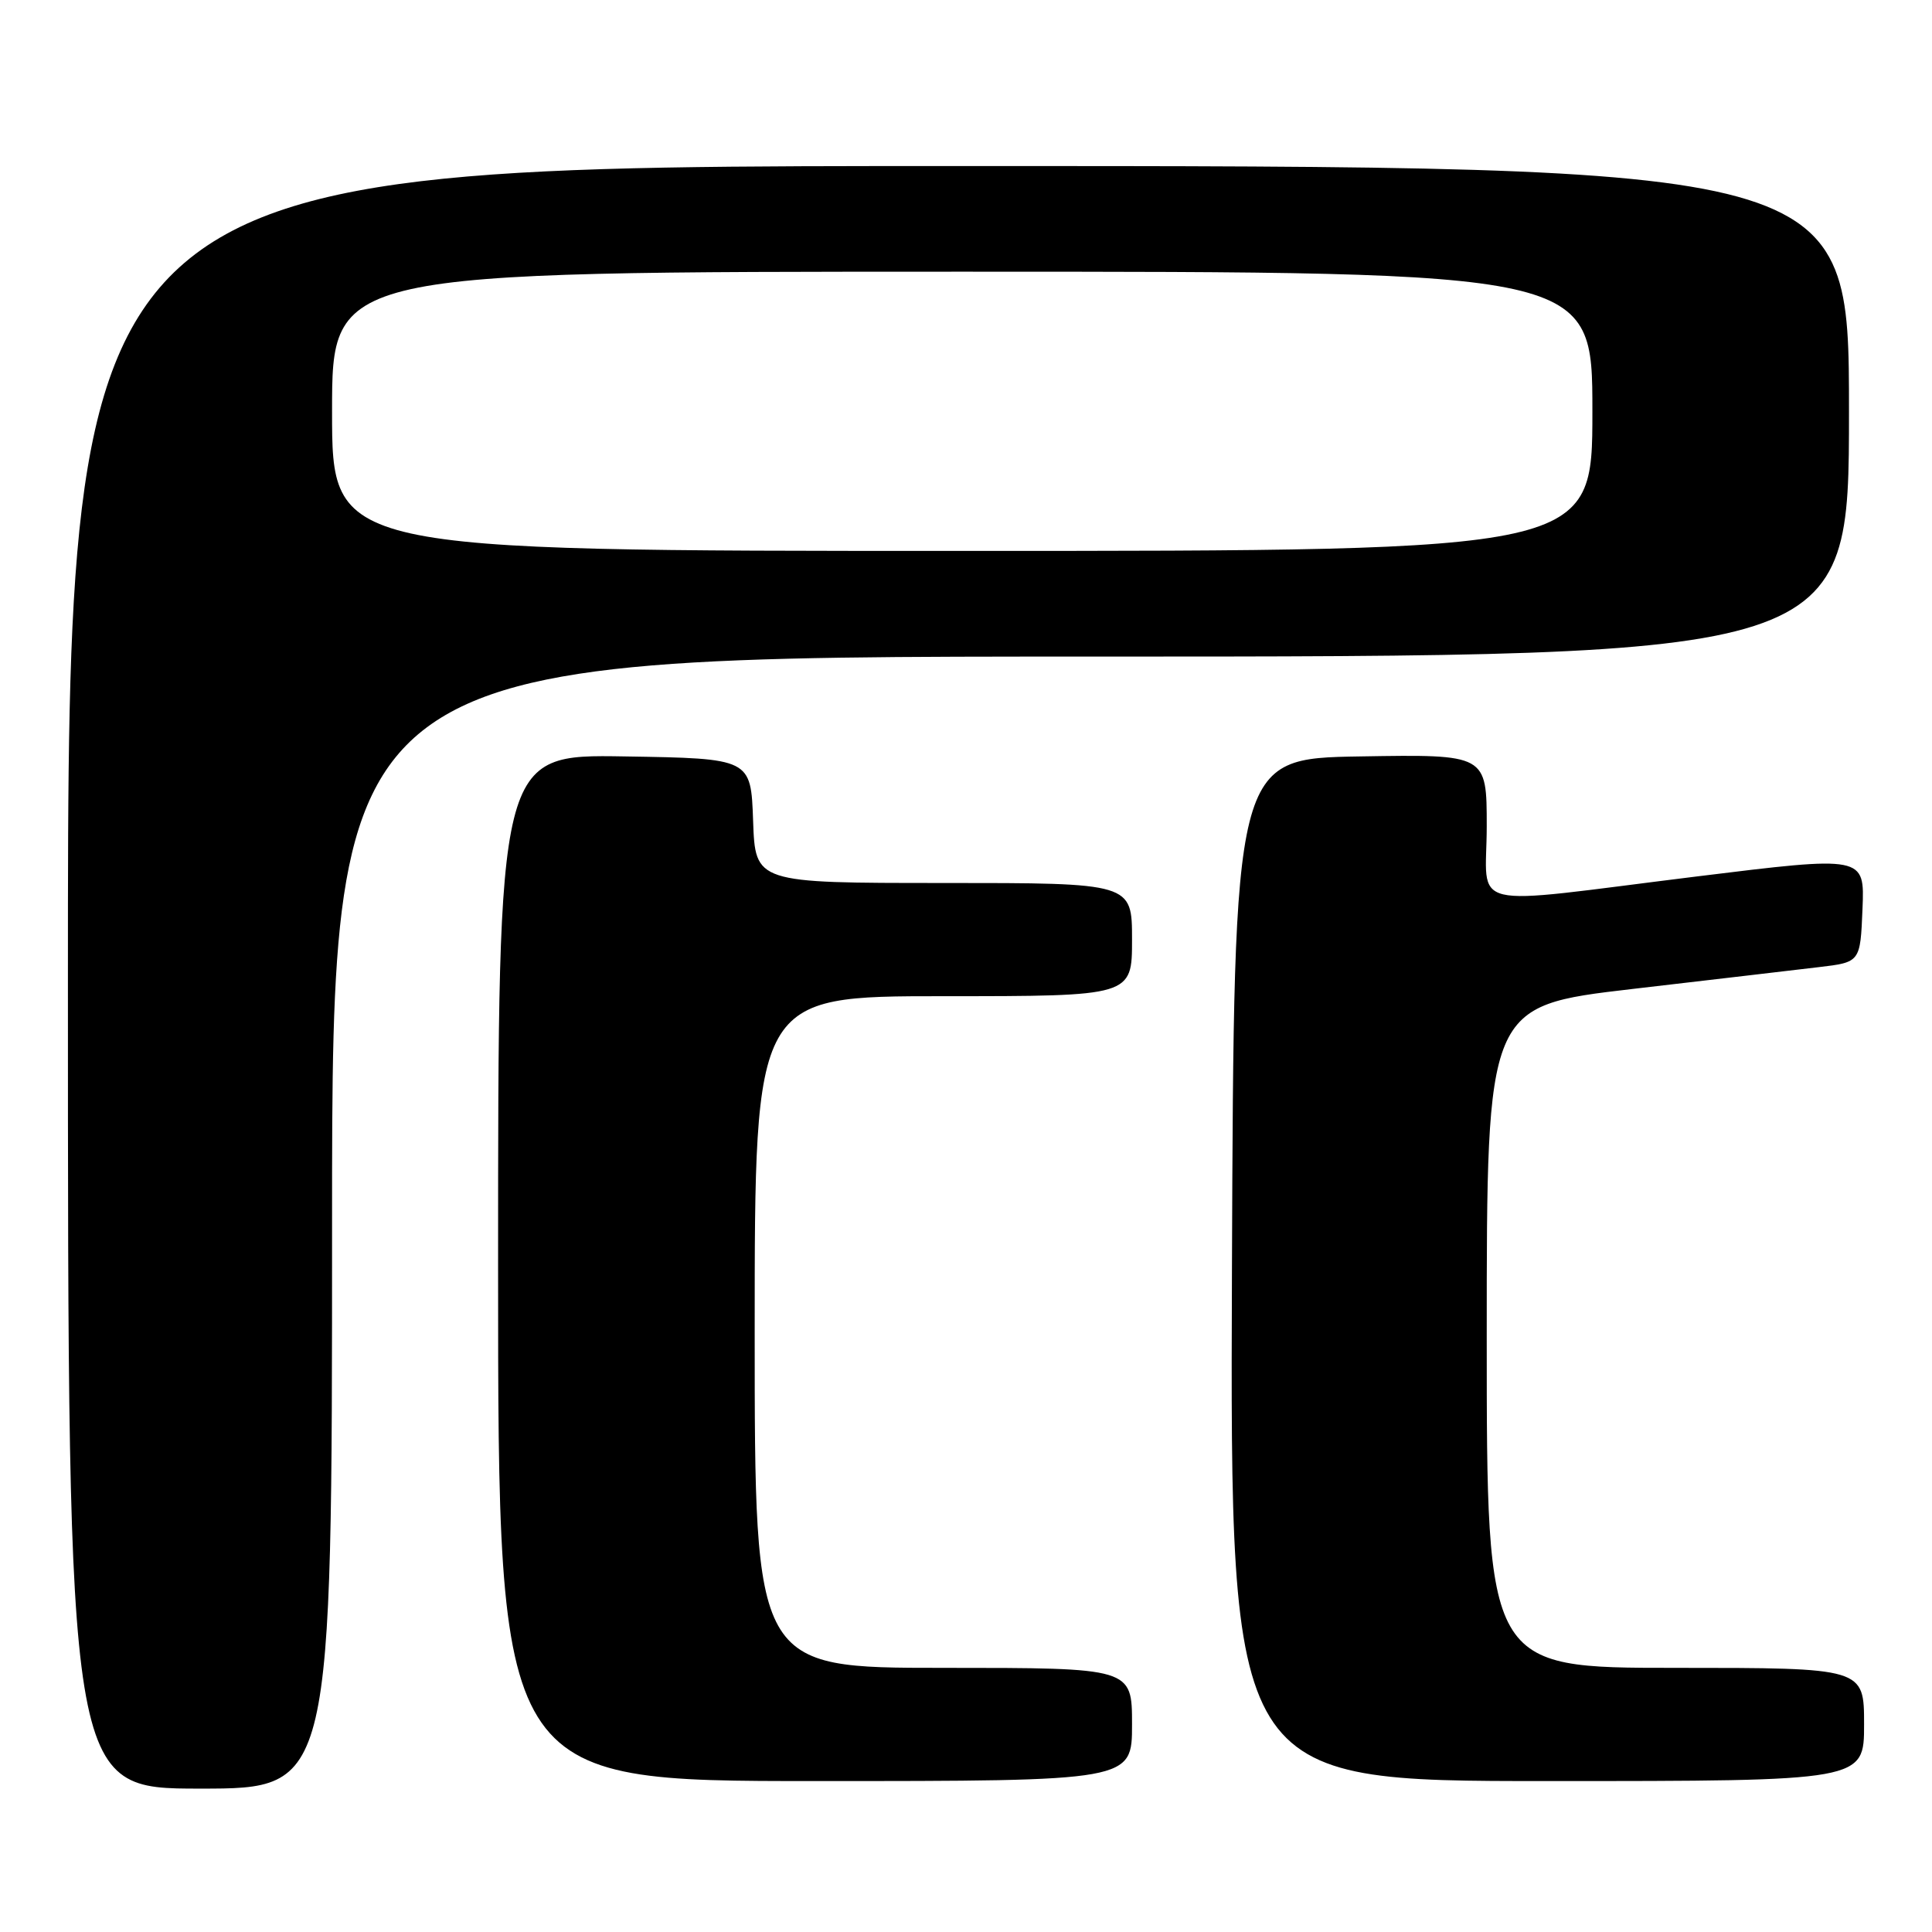 <?xml version="1.0" encoding="UTF-8" standalone="no"?>
<!DOCTYPE svg PUBLIC "-//W3C//DTD SVG 1.1//EN" "http://www.w3.org/Graphics/SVG/1.1/DTD/svg11.dtd" >
<svg xmlns="http://www.w3.org/2000/svg" xmlns:xlink="http://www.w3.org/1999/xlink" version="1.1" viewBox="0 0 256 256">
 <g >
 <path fill="currentColor"
d=" M 44.00 162.00 C 44.00 87.00 44.00 87.00 144.50 87.00 C 245.00 87.00 245.00 87.00 245.00 54.50 C 245.00 22.00 245.00 22.00 127.00 22.00 C 9.00 22.00 9.00 22.00 9.00 129.50 C 9.00 237.00 9.00 237.00 26.50 237.00 C 44.00 237.00 44.00 237.00 44.00 162.00 Z  M 150.00 228.50 C 150.00 221.00 150.00 221.00 125.00 221.00 C 100.00 221.00 100.00 221.00 100.00 176.50 C 100.00 132.00 100.00 132.00 125.00 132.00 C 150.00 132.00 150.00 132.00 150.00 124.50 C 150.00 117.00 150.00 117.00 125.04 117.00 C 100.08 117.00 100.08 117.00 99.79 108.75 C 99.50 100.50 99.50 100.50 82.75 100.23 C 66.00 99.95 66.00 99.95 66.00 167.98 C 66.00 236.00 66.00 236.00 108.00 236.00 C 150.00 236.00 150.00 236.00 150.00 228.50 Z  M 247.00 228.50 C 247.00 221.00 247.00 221.00 222.00 221.00 C 197.00 221.00 197.00 221.00 197.00 177.15 C 197.00 133.30 197.00 133.30 216.25 131.05 C 226.84 129.82 237.97 128.51 241.00 128.15 C 246.50 127.50 246.50 127.50 246.79 120.44 C 247.08 113.39 247.08 113.39 224.79 116.14 C 193.57 120.00 197.00 120.82 197.00 109.48 C 197.00 99.95 197.00 99.95 180.25 100.23 C 163.50 100.50 163.50 100.50 163.24 168.25 C 162.99 236.00 162.99 236.00 204.99 236.00 C 247.00 236.00 247.00 236.00 247.00 228.50 Z  M 44.00 54.50 C 44.00 36.00 44.00 36.00 127.50 36.00 C 211.00 36.00 211.00 36.00 211.00 54.50 C 211.00 73.00 211.00 73.00 127.50 73.00 C 44.00 73.00 44.00 73.00 44.00 54.50 Z "/>
</g>
</svg>